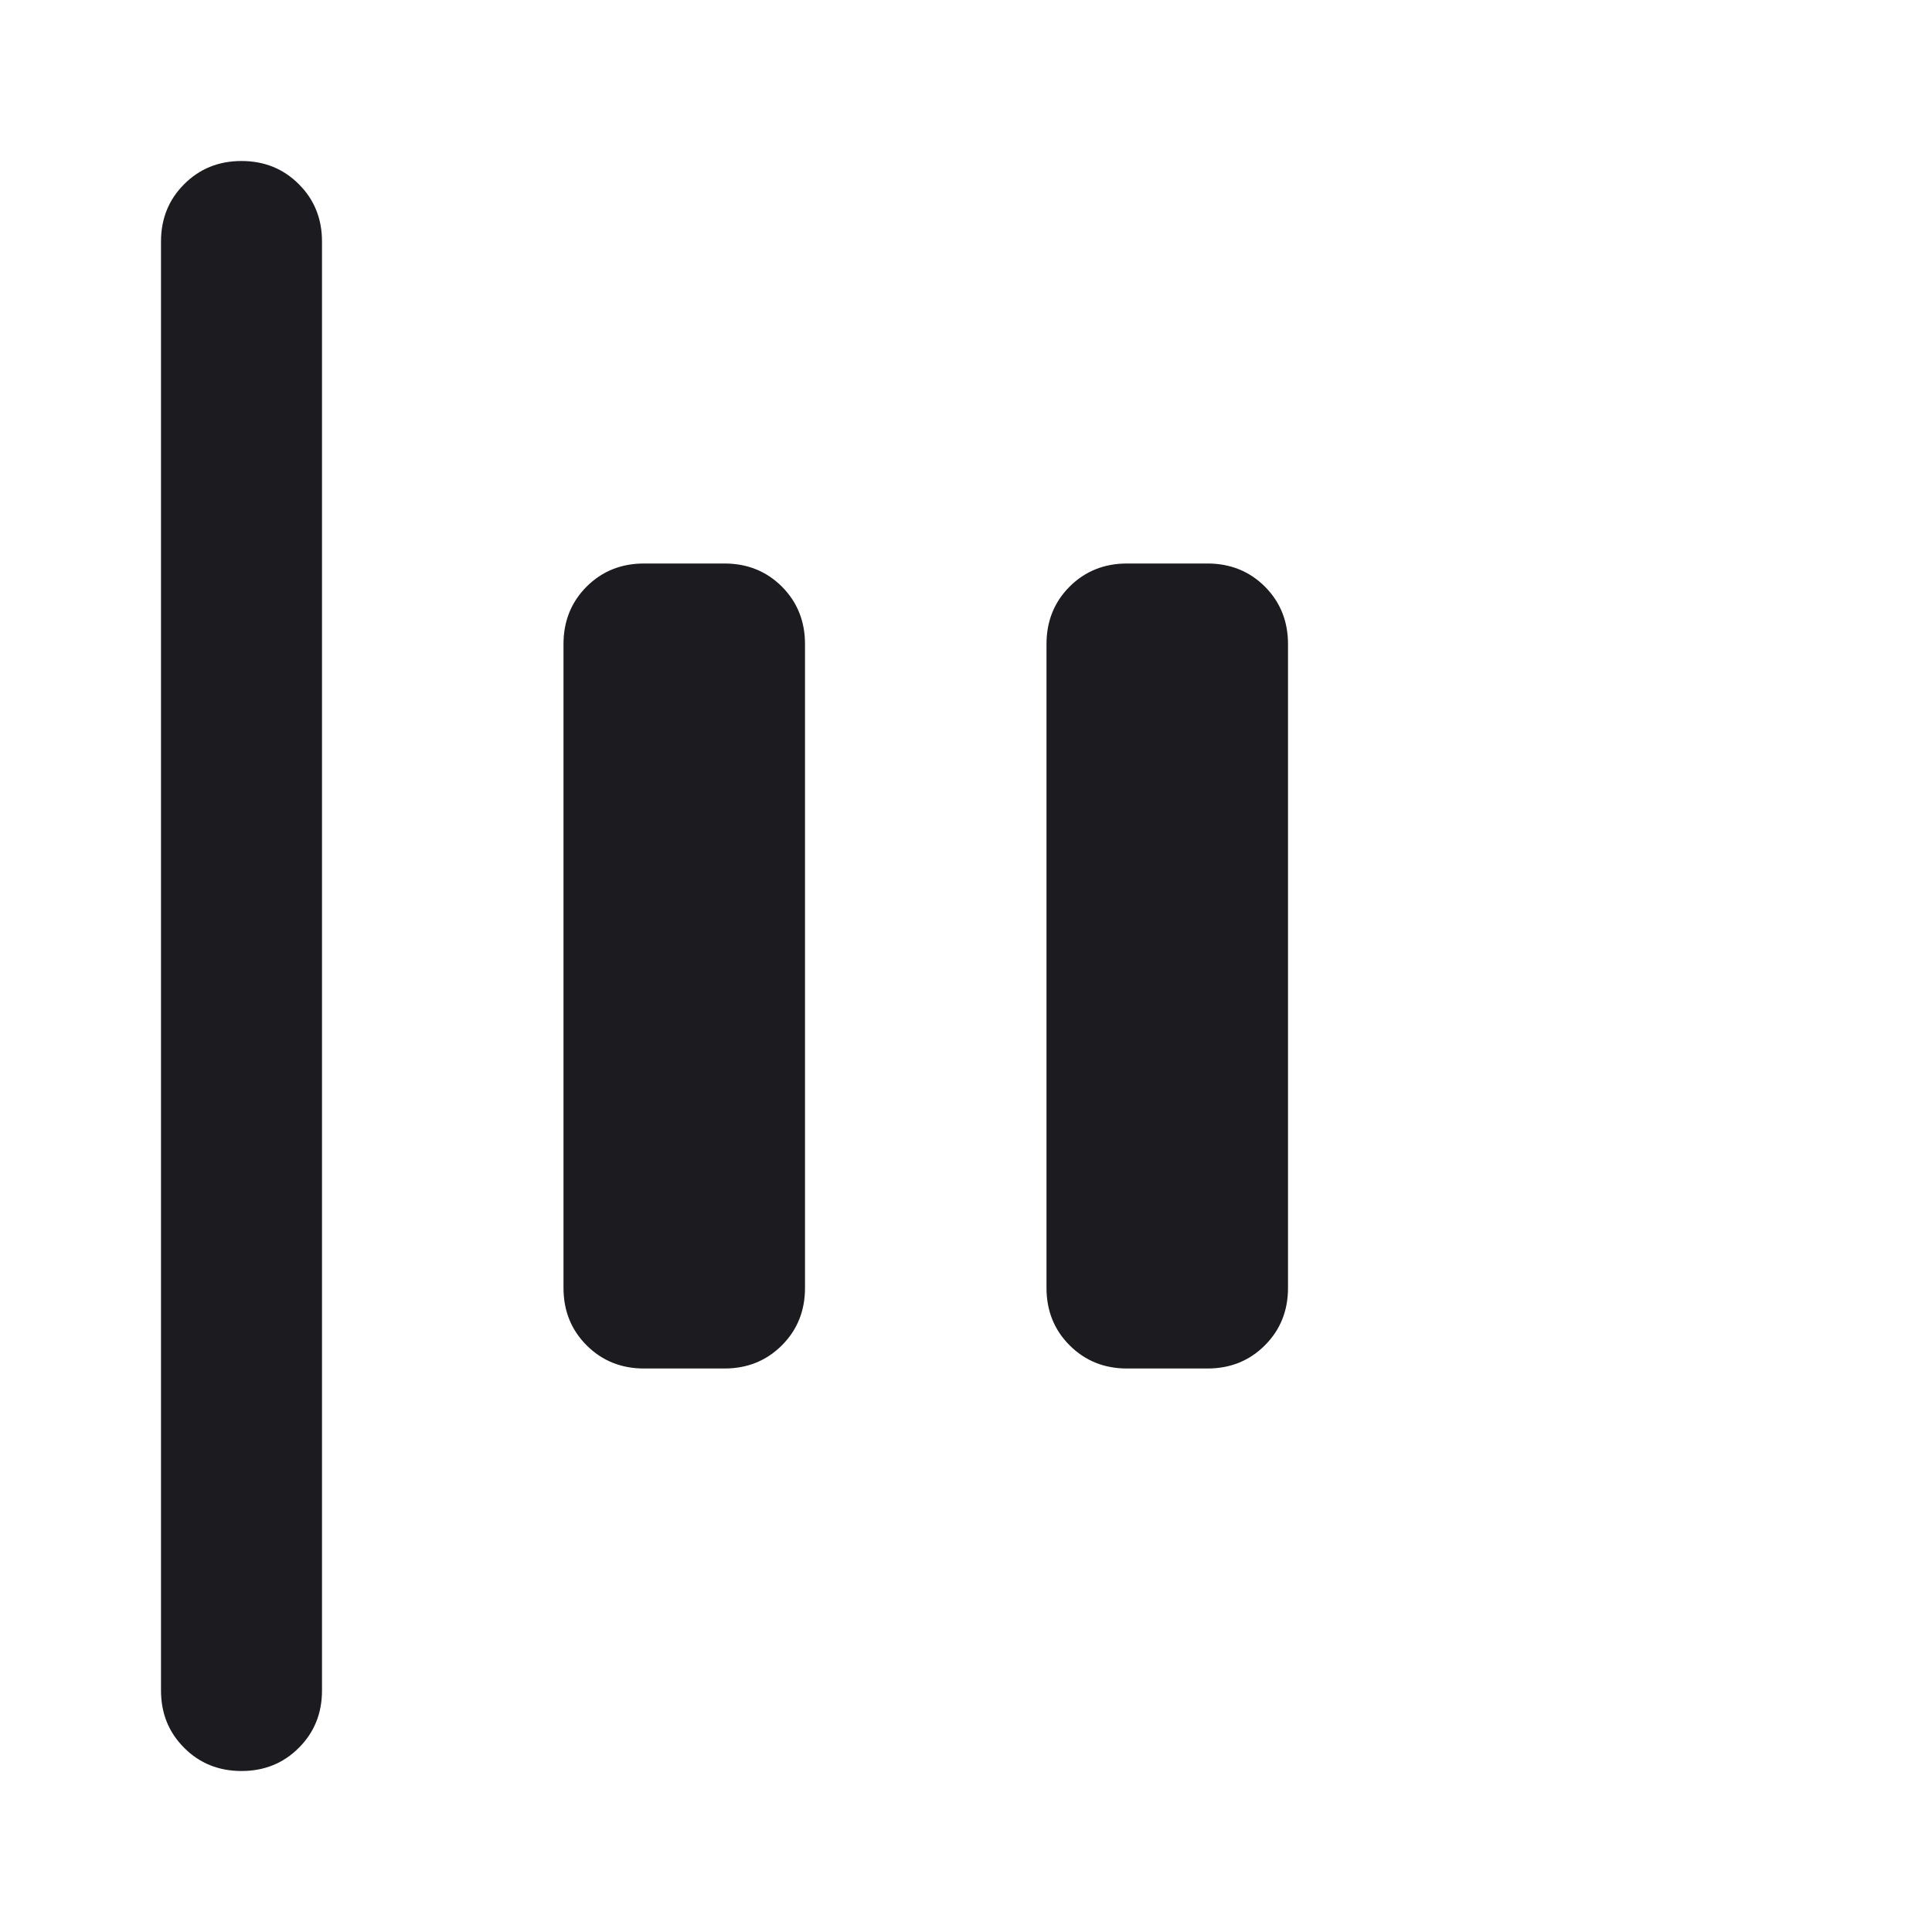 <svg width="24" height="24" viewBox="0 0 24 24" fill="none" xmlns="http://www.w3.org/2000/svg">
<path d="M3 22C2.717 22 2.479 21.904 2.288 21.712C2.096 21.521 2 21.283 2 21V3C2 2.717 2.096 2.479 2.288 2.288C2.479 2.096 2.717 2 3 2C3.283 2 3.521 2.096 3.712 2.288C3.904 2.479 4 2.717 4 3V21C4 21.283 3.904 21.521 3.712 21.712C3.521 21.904 3.283 22 3 22ZM14 17C13.717 17 13.479 16.904 13.287 16.712C13.096 16.521 13 16.283 13 16V8C13 7.717 13.096 7.479 13.287 7.287C13.479 7.096 13.717 7 14 7H15C15.283 7 15.521 7.096 15.713 7.287C15.904 7.479 16 7.717 16 8V16C16 16.283 15.904 16.521 15.713 16.712C15.521 16.904 15.283 17 15 17H14ZM8 17C7.717 17 7.479 16.904 7.287 16.712C7.096 16.521 7 16.283 7 16V8C7 7.717 7.096 7.479 7.287 7.287C7.479 7.096 7.717 7 8 7H9C9.283 7 9.521 7.096 9.713 7.287C9.904 7.479 10 7.717 10 8V16C10 16.283 9.904 16.521 9.713 16.712C9.521 16.904 9.283 17 9 17H8Z" fill="#1C1B1F"/>
</svg>
